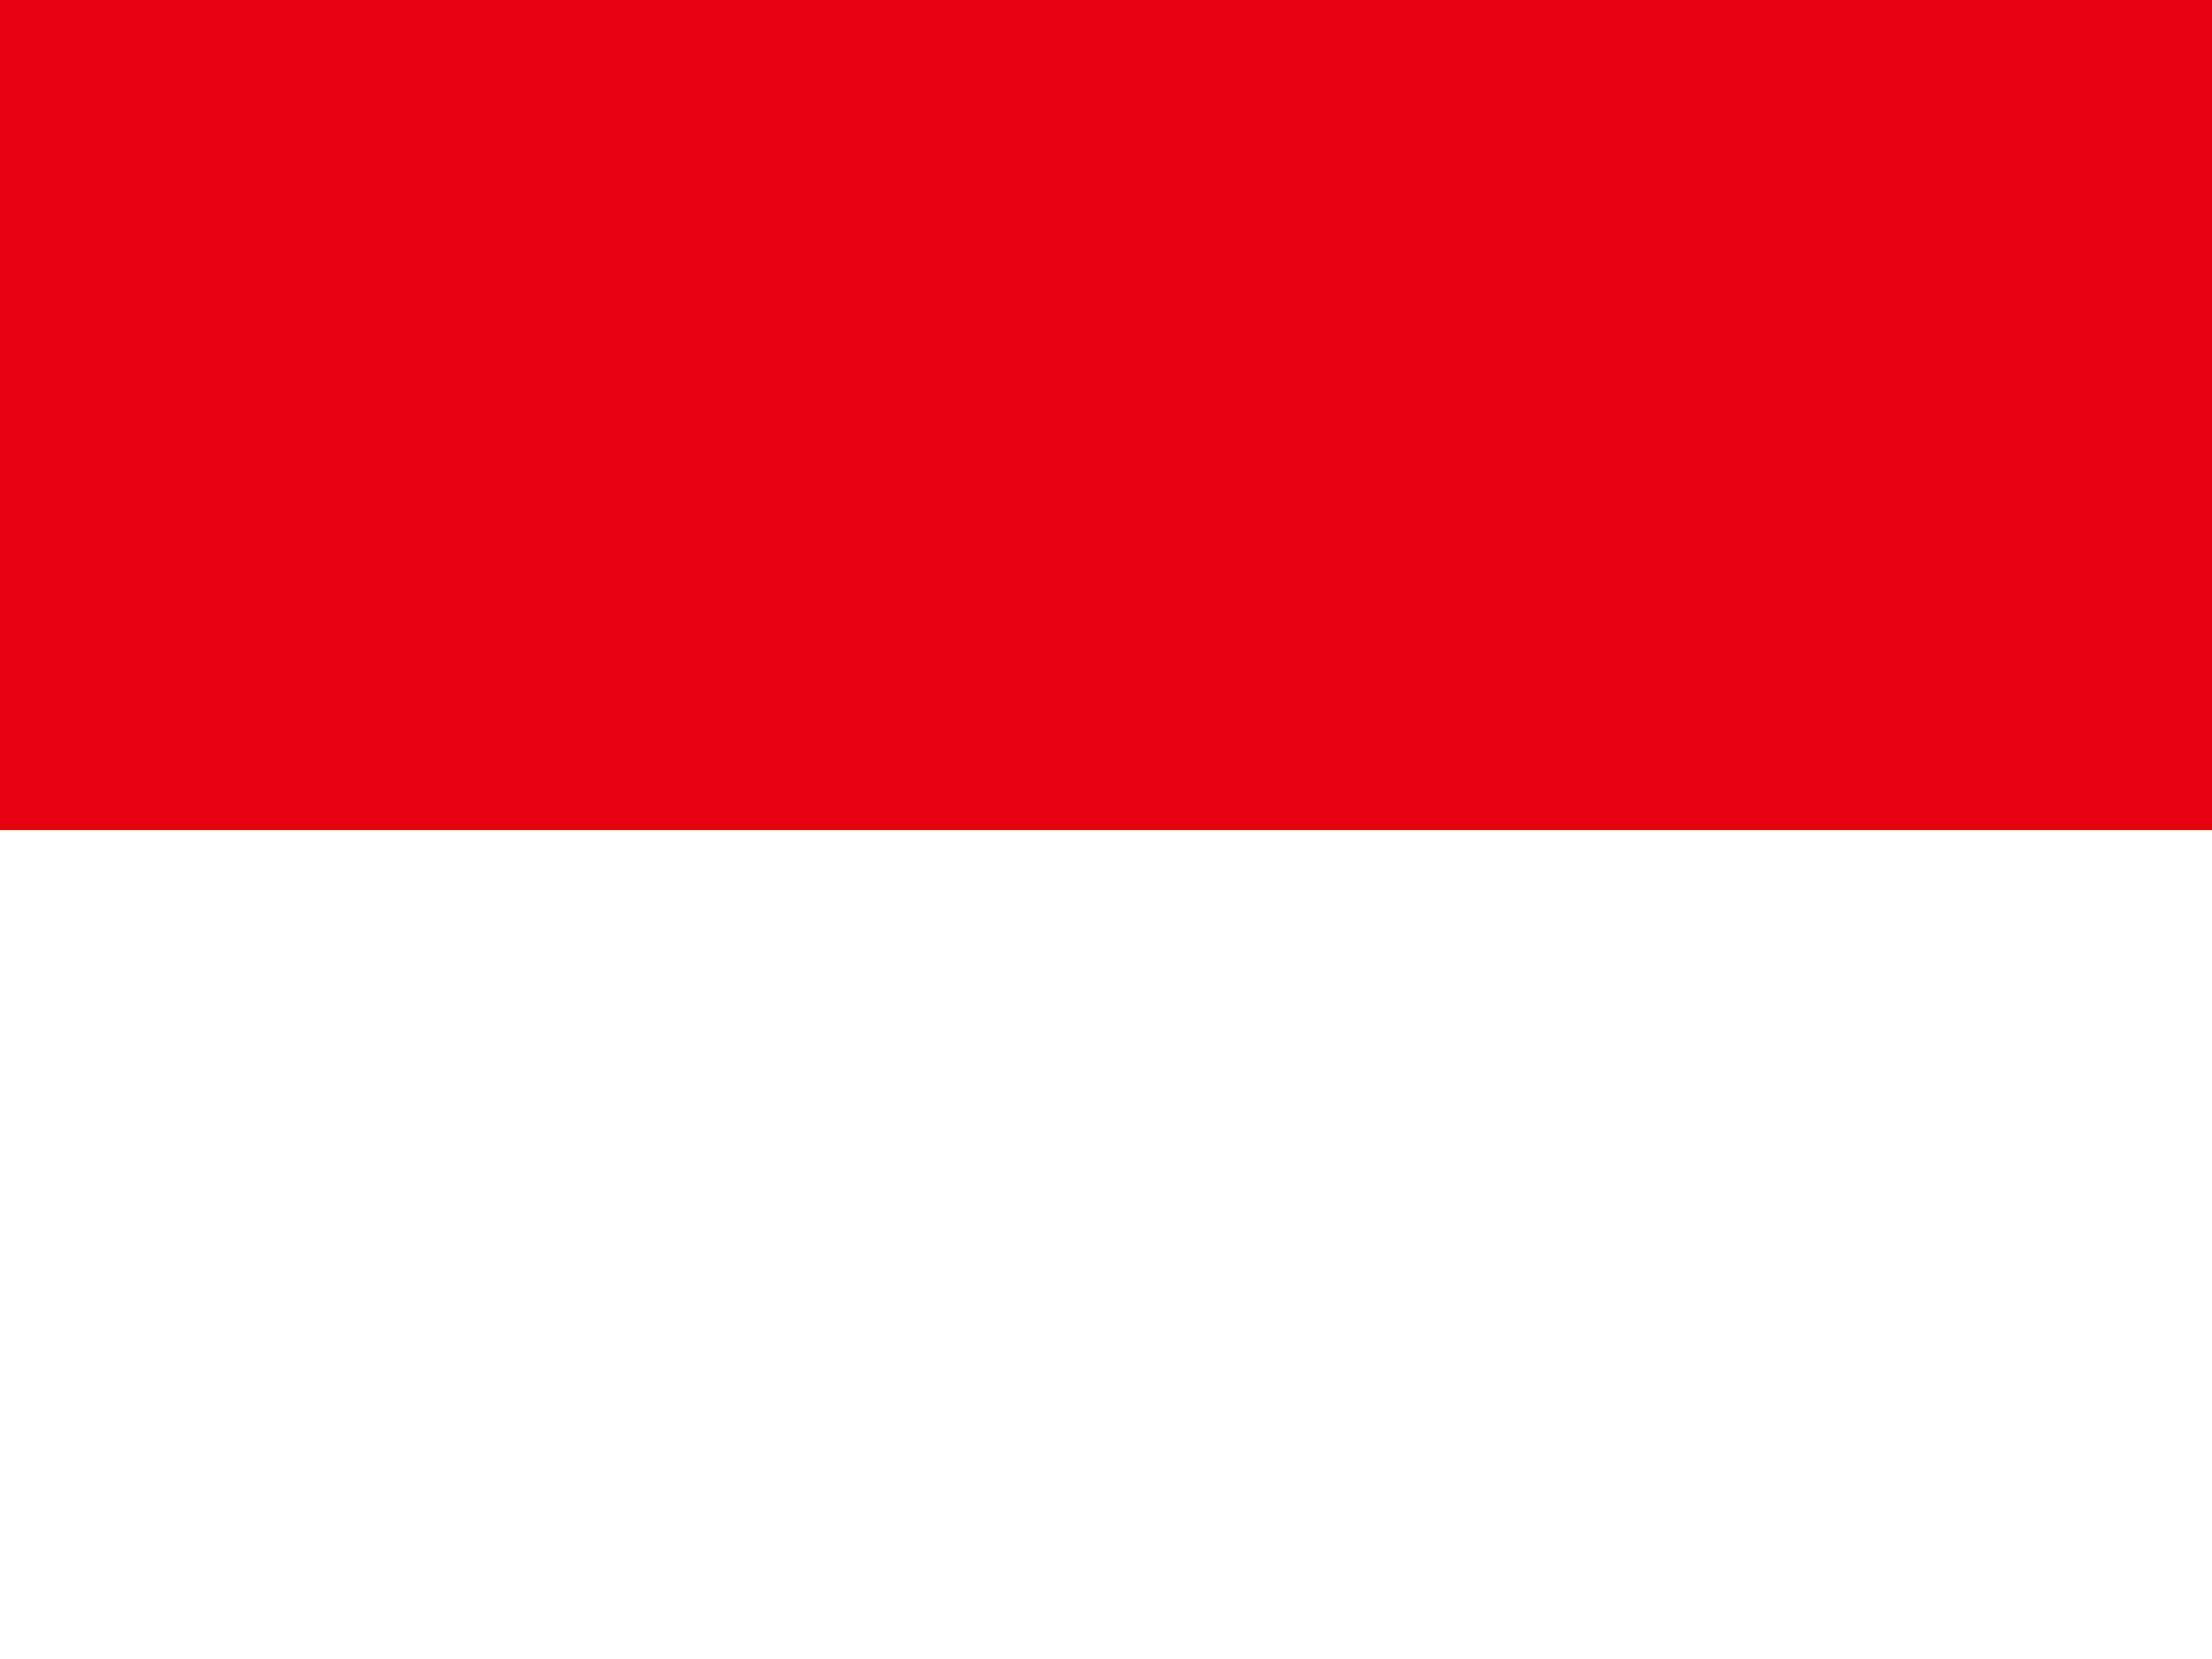 <svg xmlns="http://www.w3.org/2000/svg" viewBox="0 0 21.56 16.17">
  <rect x="0" y="0" width="21.56" height="16.17" fill="#333333" stroke="none"/>
  <path fill="#e70011" d="M0 0h21.56v8.39H0Z"/>
  <path fill="#fff" d="M0 8.09h21.56v8.08H0Z"/>
</svg>
